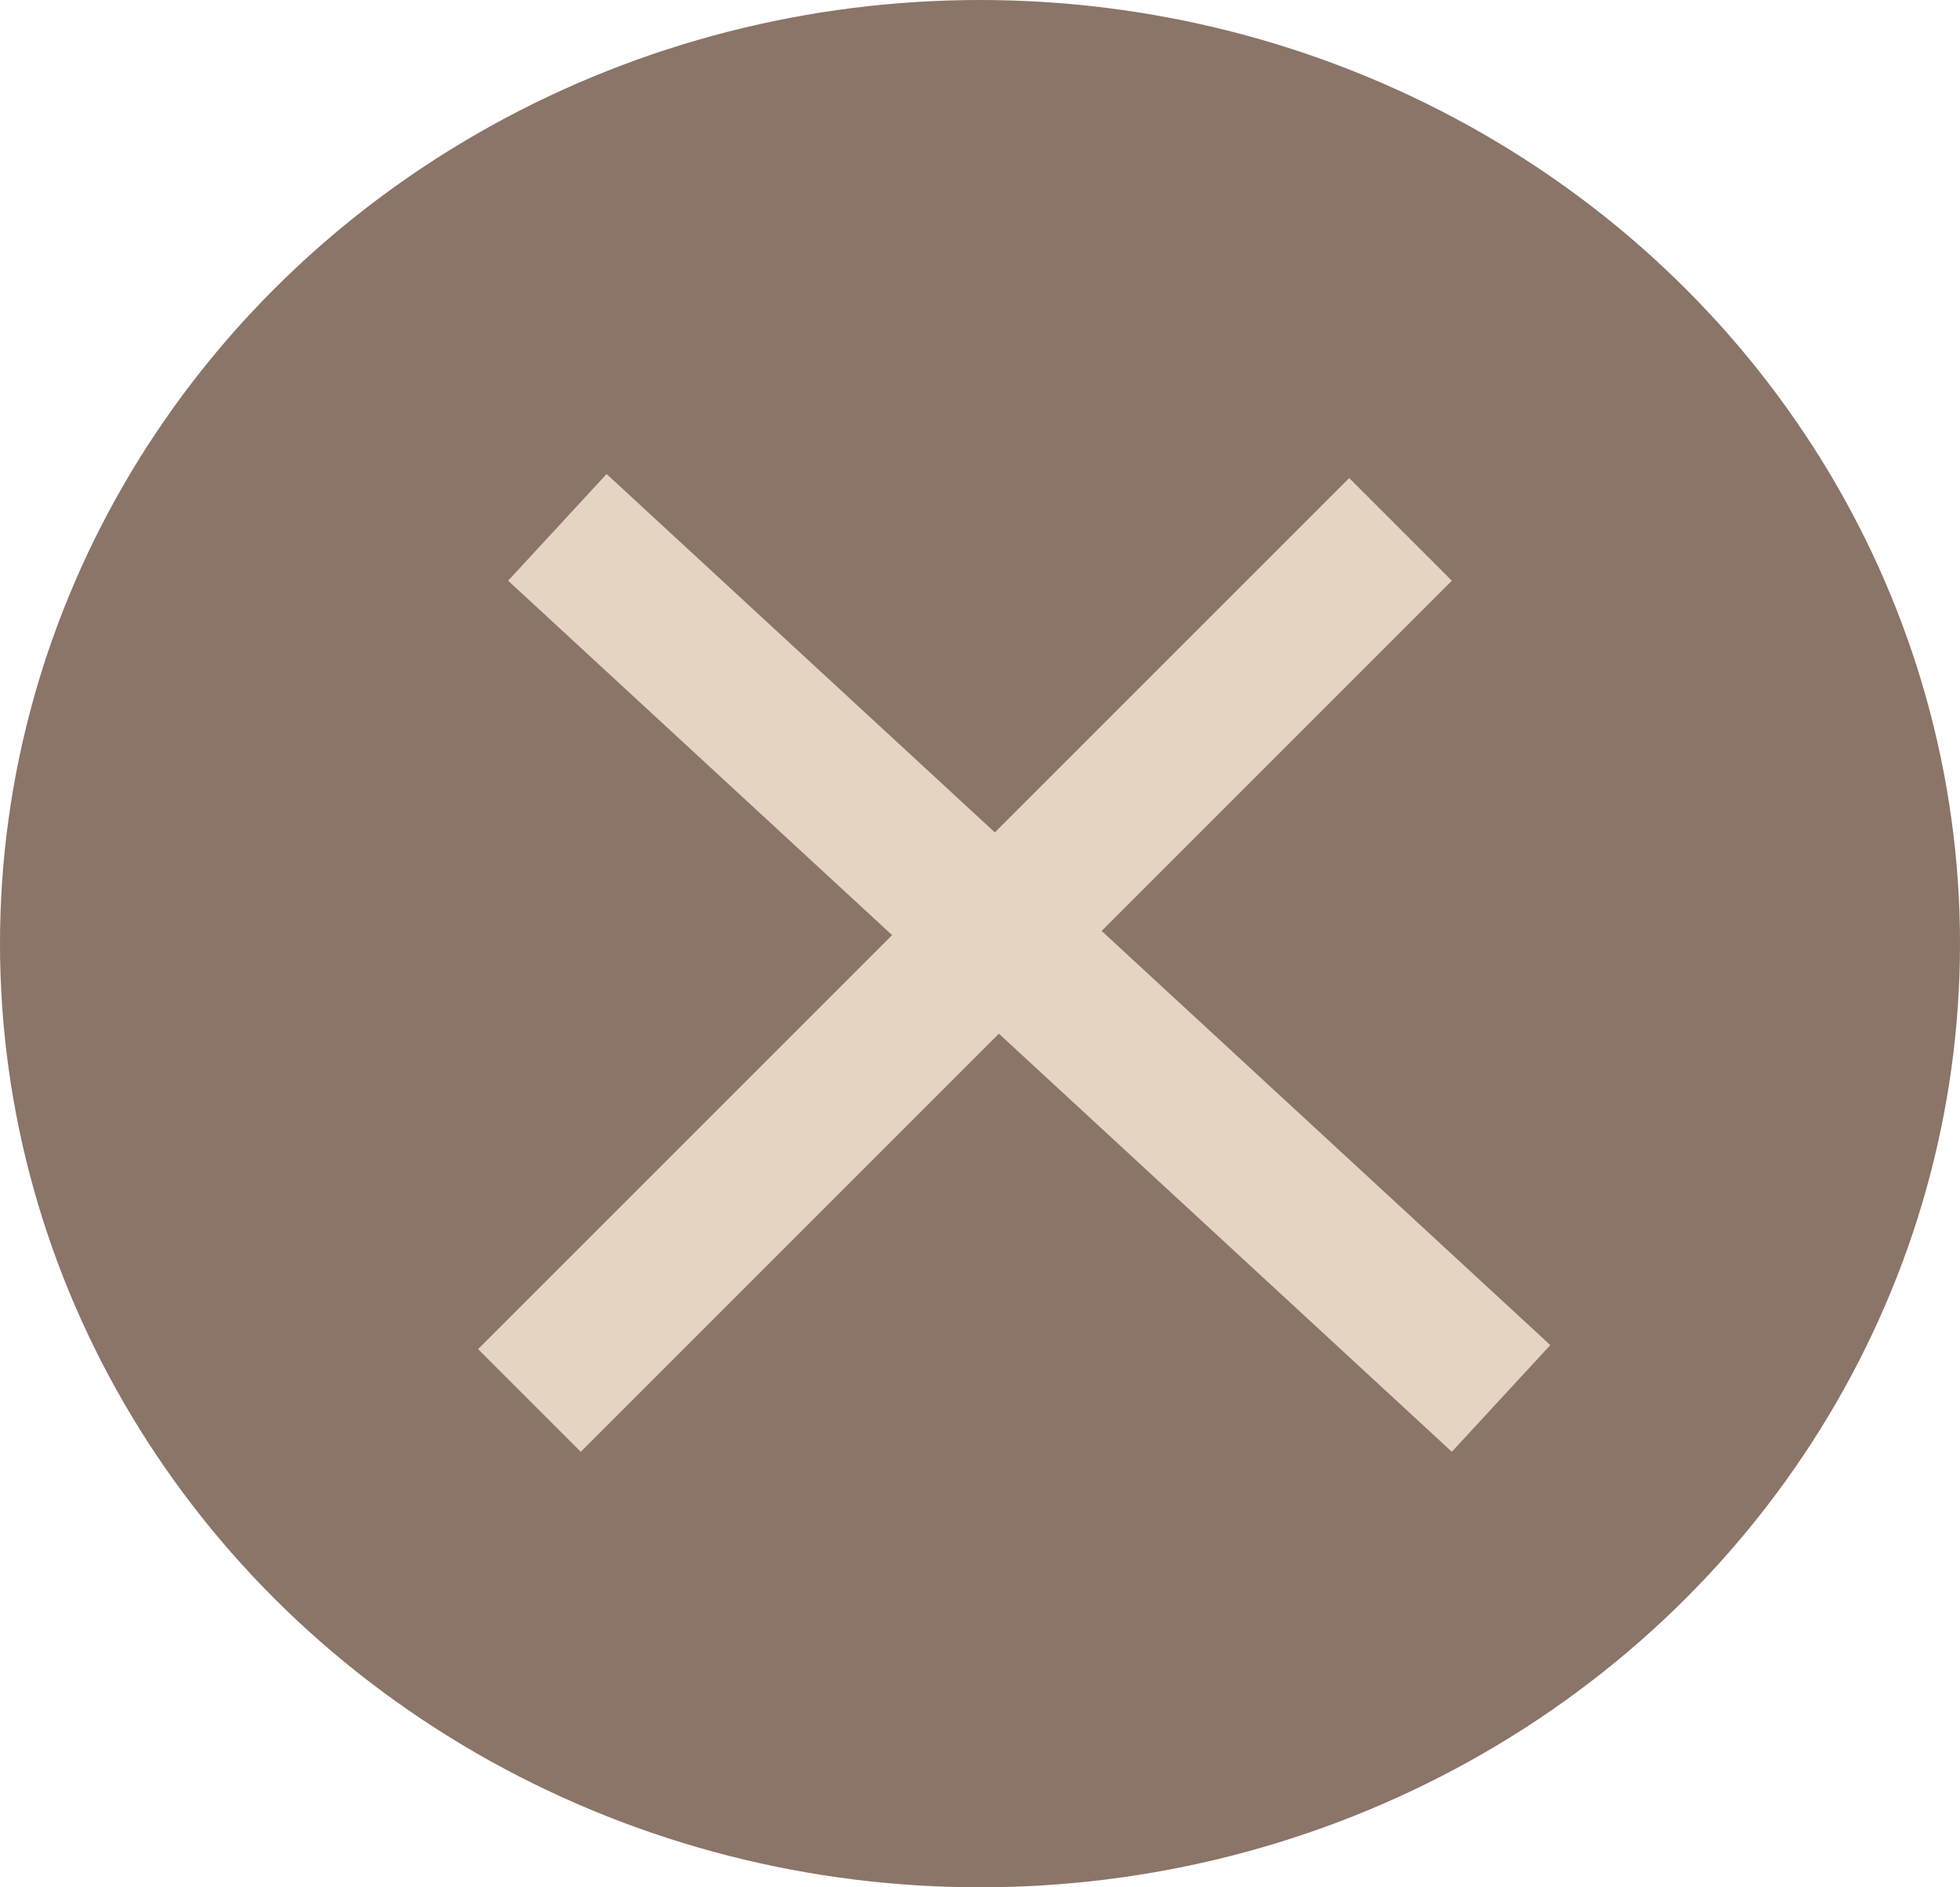 <svg width="27" height="26" viewBox="0 0 27 26" fill="none" xmlns="http://www.w3.org/2000/svg">
<ellipse cx="13.5" cy="13" rx="13.5" ry="13" fill="#8B7468"/>
<line x1="7.678" y1="7.265" x2="20.678" y2="19.265" stroke="#E4D5C2" stroke-width="2"/>
<line x1="7.293" y1="19.293" x2="19.293" y2="7.293" stroke="#E4D5C2" stroke-width="2"/>
</svg>
